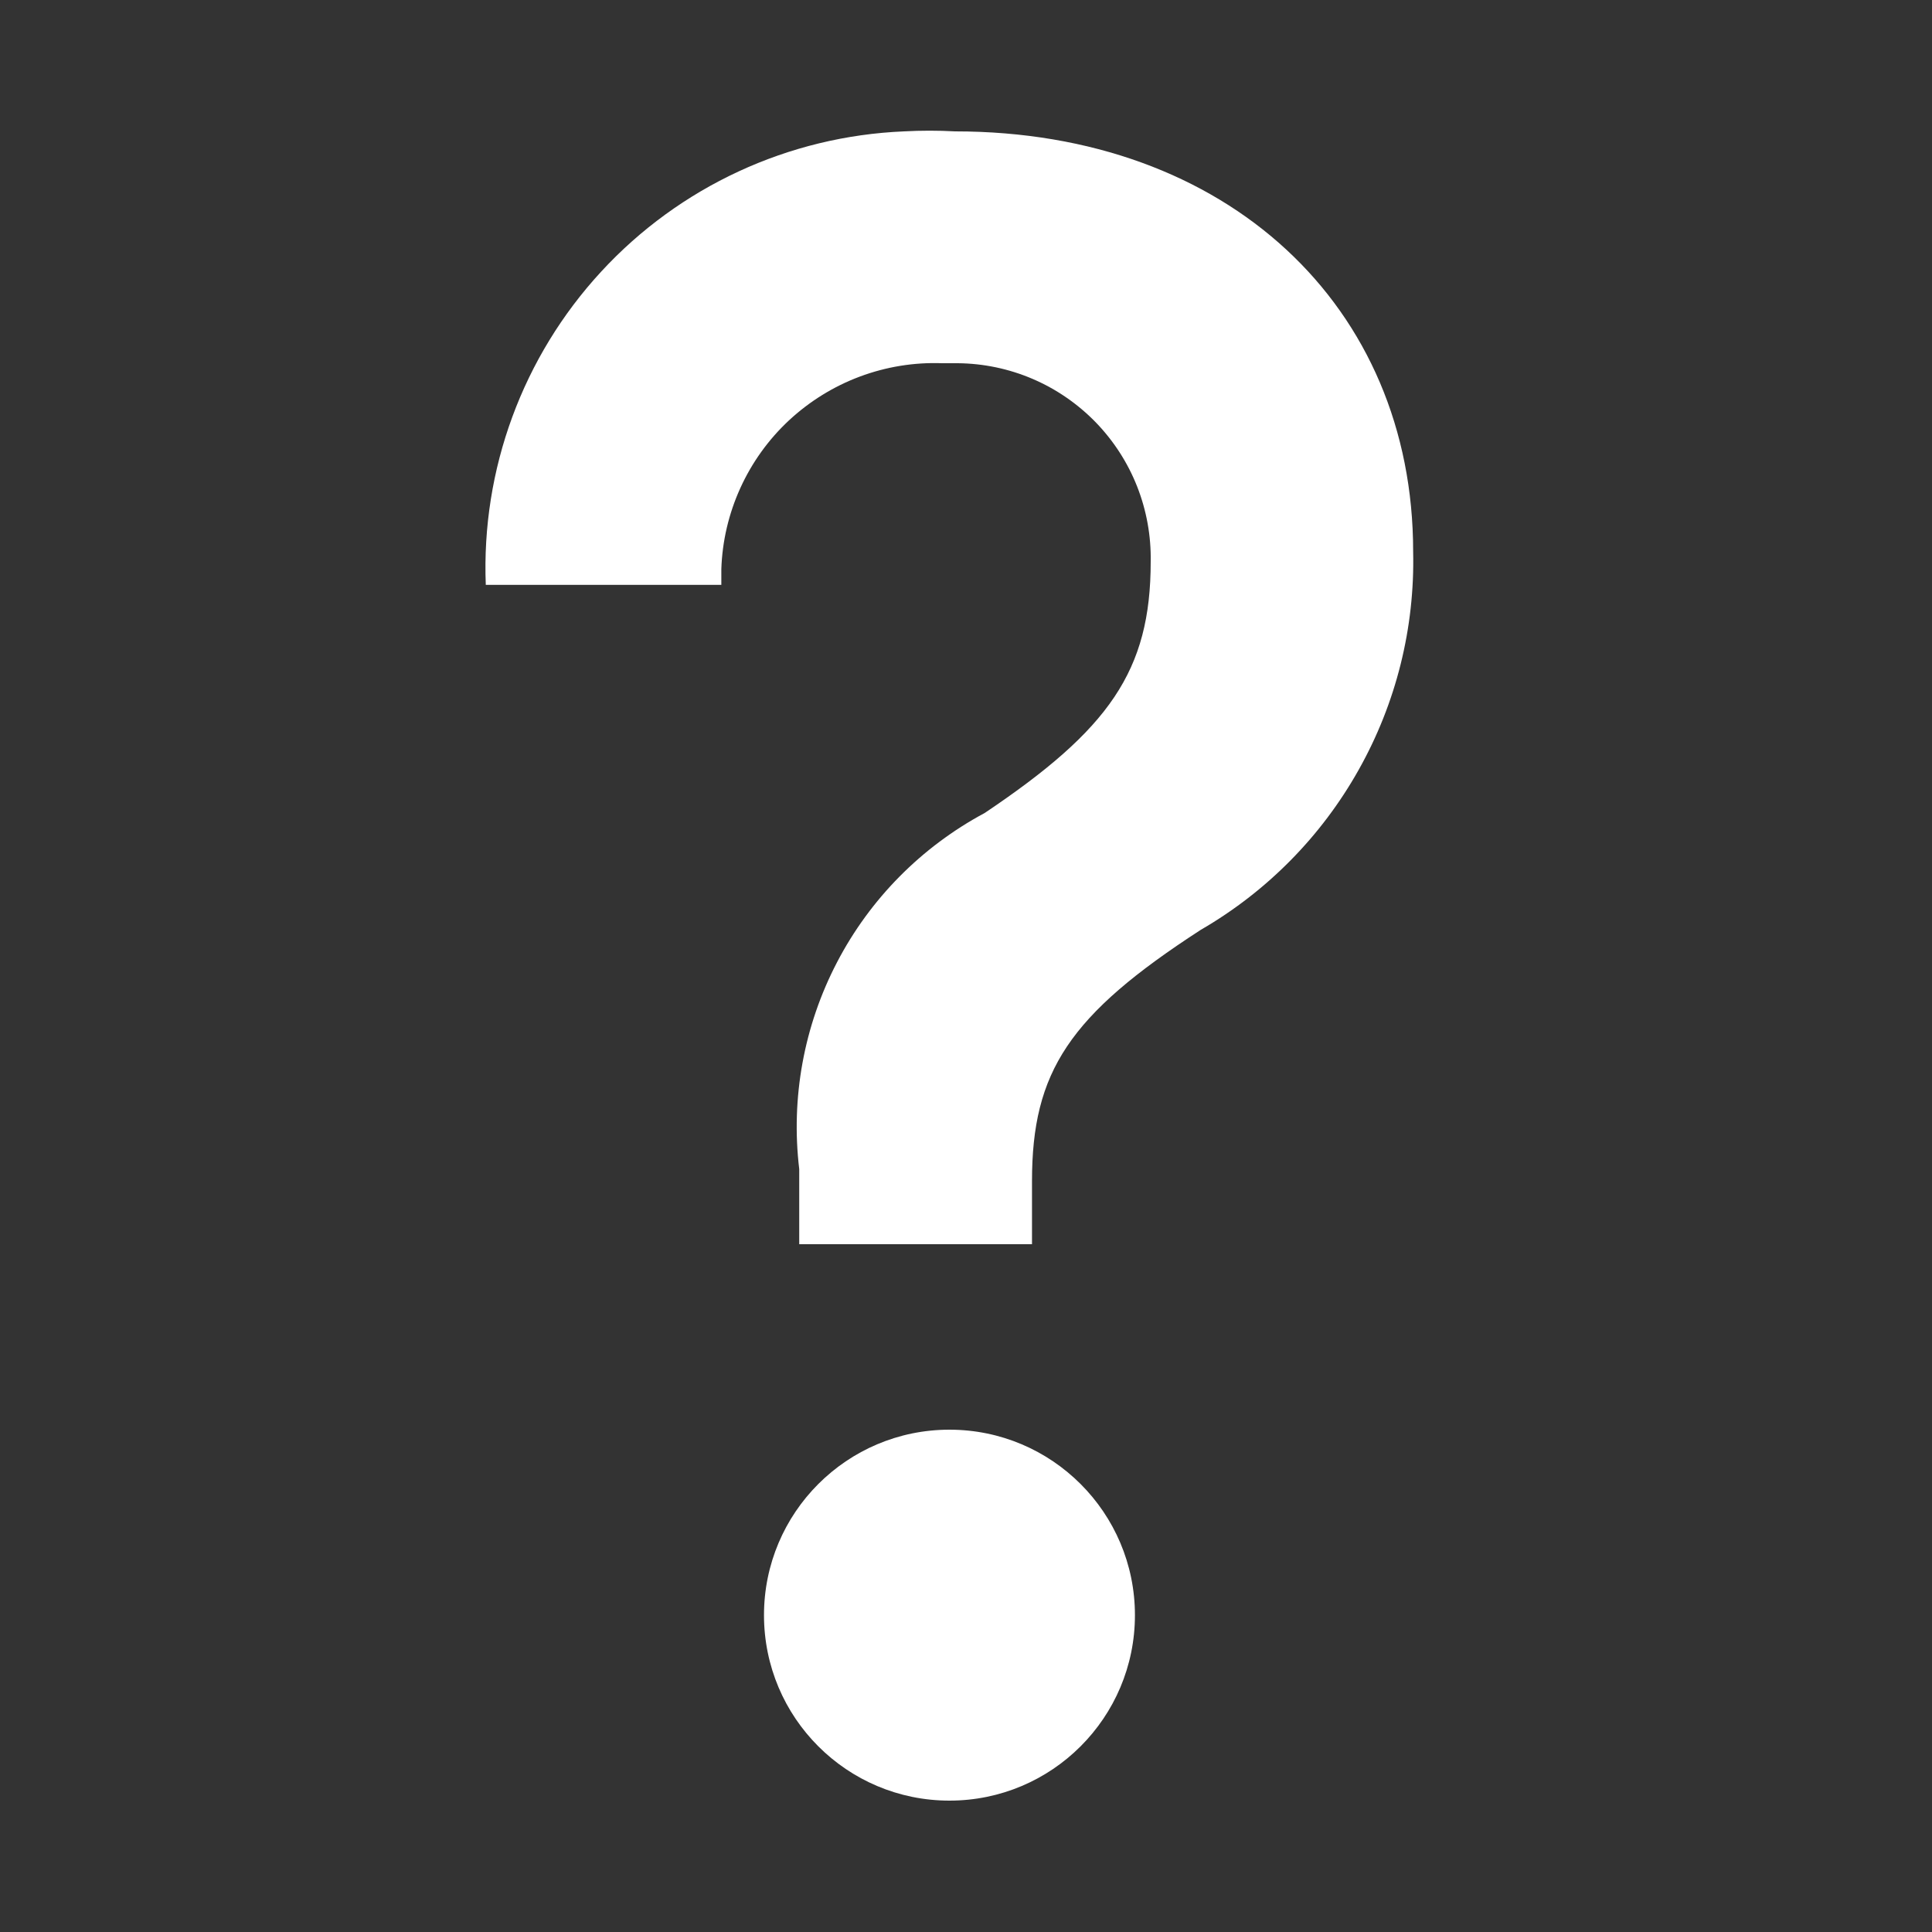 <svg width="25" height="25" viewBox="0 0 25 25" fill="none" xmlns="http://www.w3.org/2000/svg">
<rect x="0" y="0" width="25" height="25" fill="#333333" stroke="none"/>
<path d="M12.358 1.7C15.886 1.7 18.286 3.968 18.286 7.136C18.309 8.124 18.066 9.099 17.582 9.96C17.099 10.822 16.393 11.537 15.538 12.032C13.834 13.136 13.354 13.868 13.354 15.284V16.1H10.342V15.128C10.232 14.208 10.402 13.276 10.83 12.454C11.258 11.631 11.925 10.958 12.742 10.52C14.35 9.44 14.89 8.684 14.89 7.268C14.896 6.935 14.836 6.604 14.714 6.294C14.592 5.985 14.409 5.702 14.177 5.463C13.945 5.225 13.668 5.034 13.362 4.903C13.056 4.772 12.727 4.703 12.394 4.7H12.19C11.827 4.687 11.466 4.746 11.126 4.873C10.786 5 10.475 5.193 10.209 5.44C9.944 5.687 9.73 5.985 9.58 6.315C9.43 6.645 9.346 7.001 9.334 7.364V7.568H6.286C6.227 6.073 6.764 4.615 7.779 3.515C8.793 2.415 10.203 1.762 11.698 1.7C11.918 1.688 12.138 1.688 12.358 1.7Z" fill="white"/>
<path d="M12.286 23.3C13.611 23.3 14.686 22.226 14.686 20.9C14.686 19.575 13.611 18.5 12.286 18.5C10.96 18.5 9.886 19.575 9.886 20.9C9.886 22.226 10.96 23.3 12.286 23.3Z" fill="white"/>
</svg>
